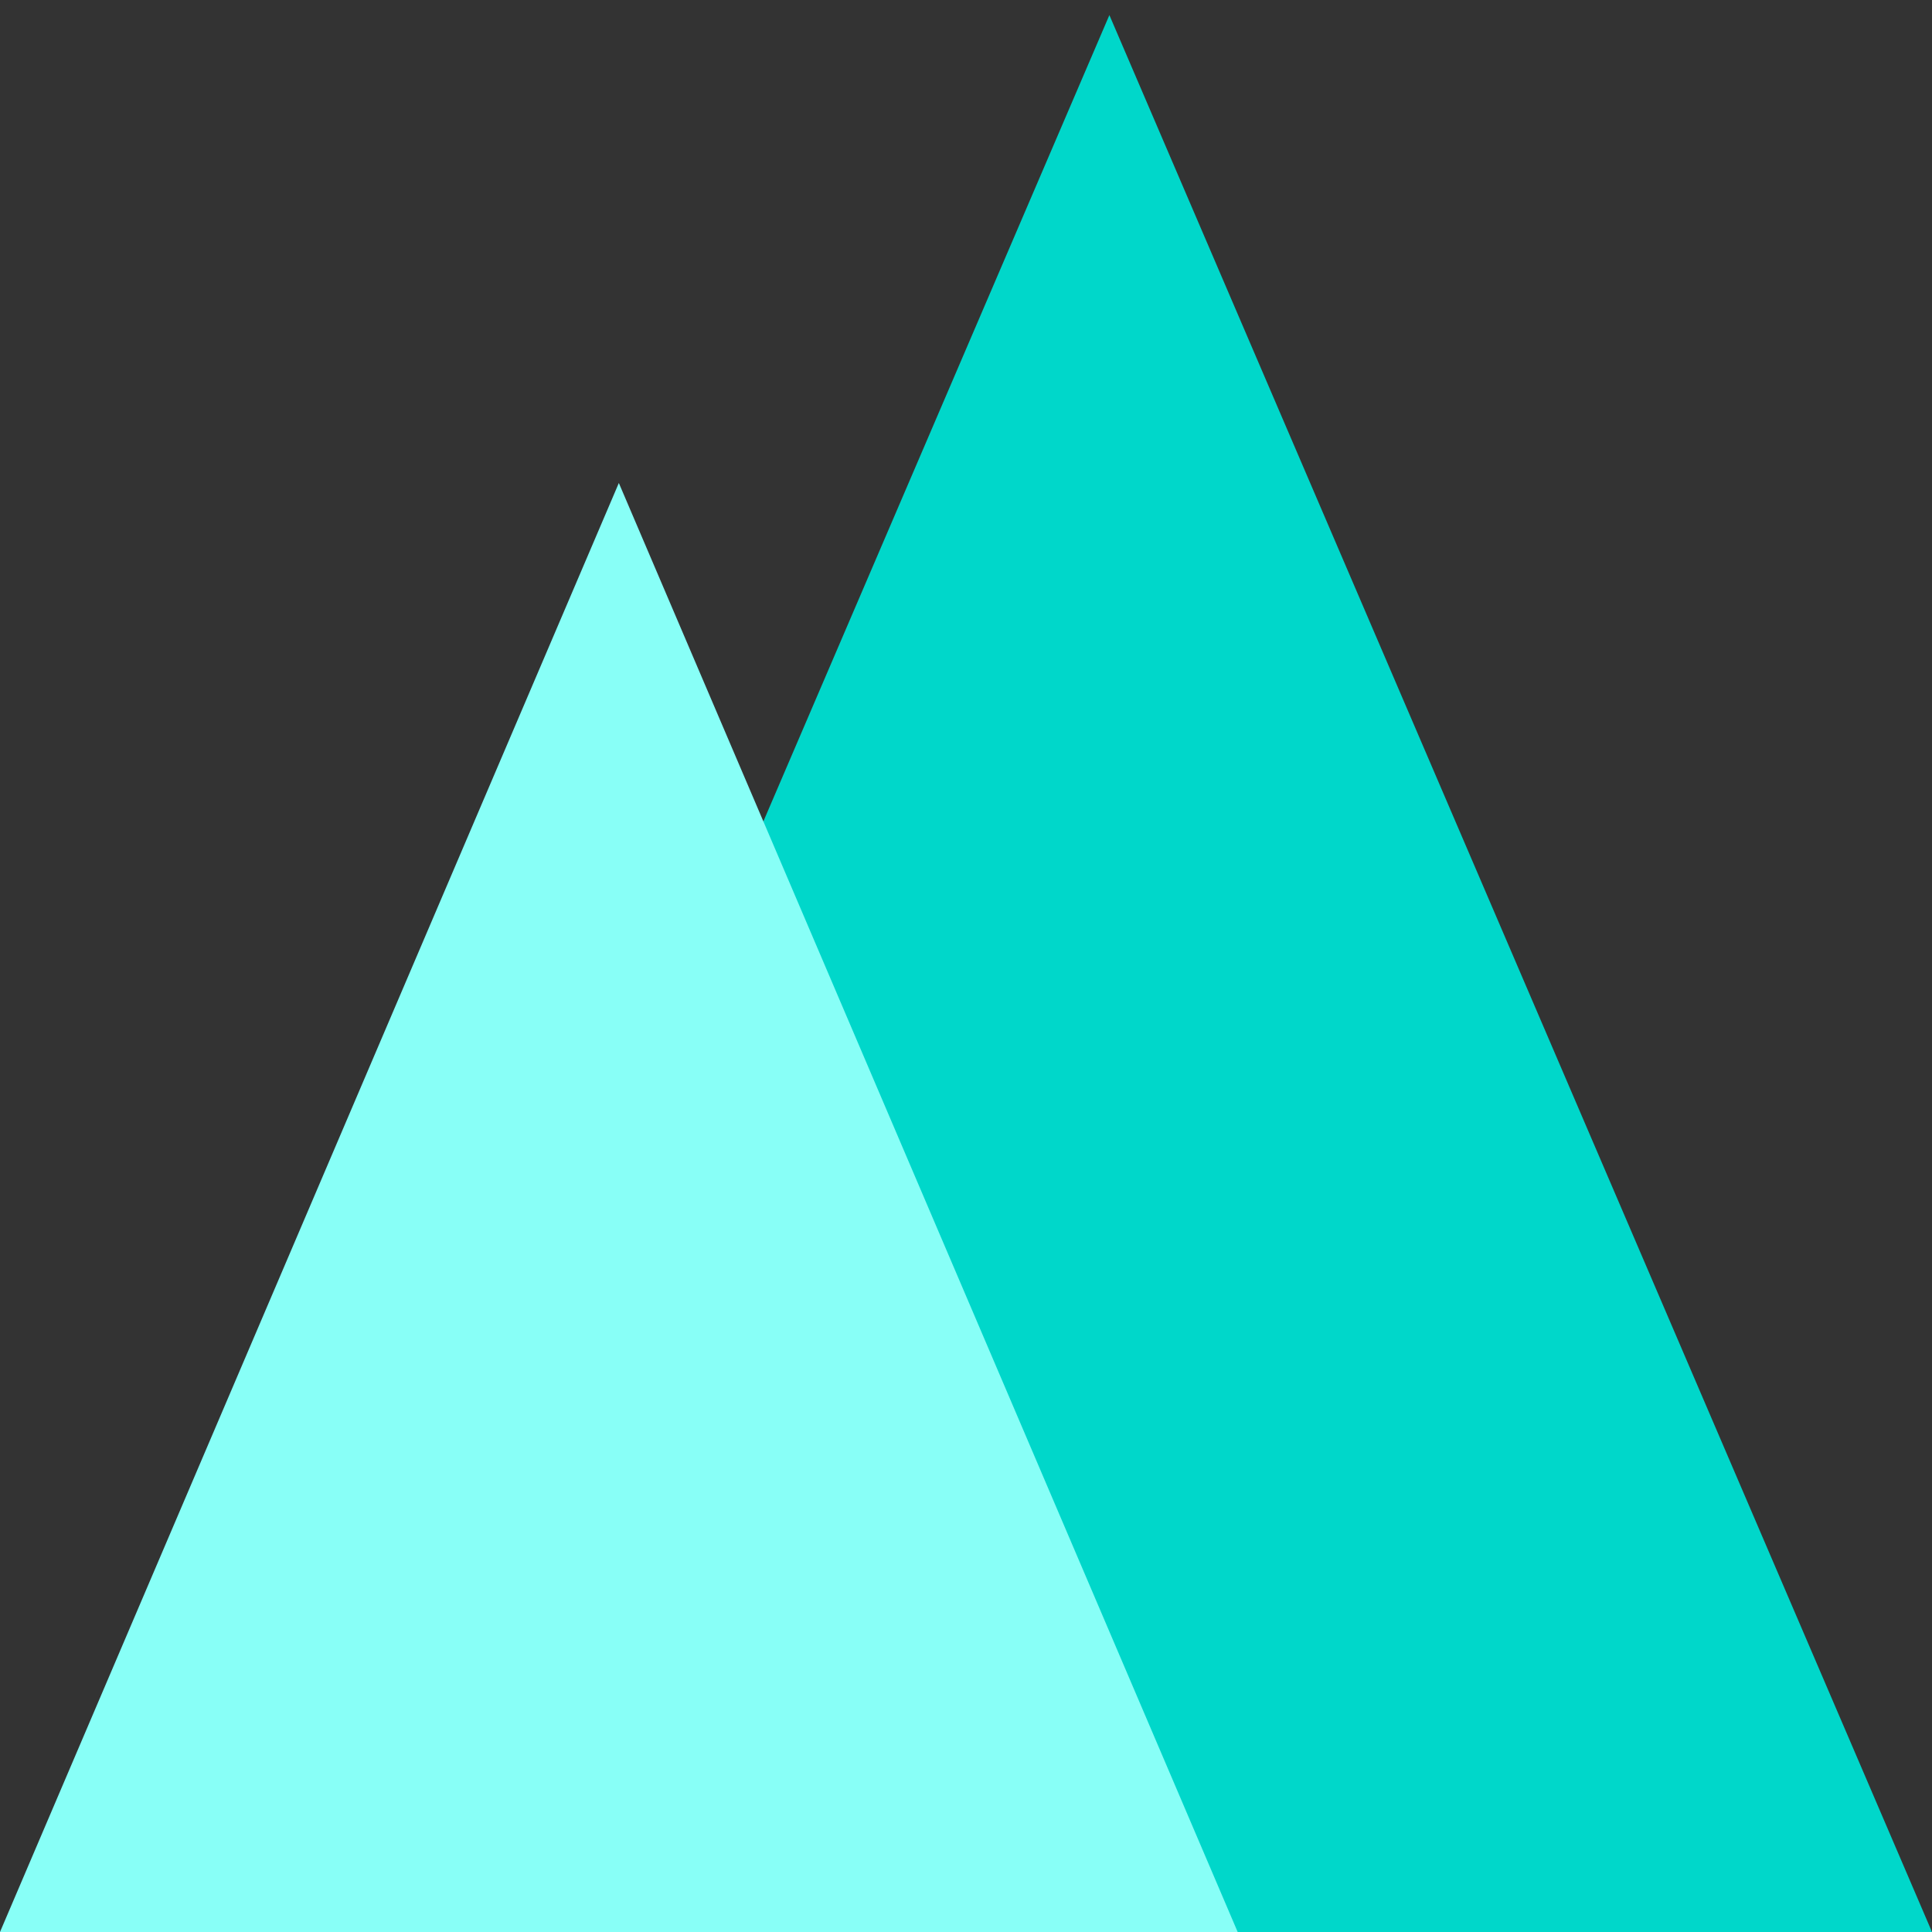 <svg width="128" height="128" viewBox="0 0 128 128" fill="none" xmlns="http://www.w3.org/2000/svg">
<rect x="0" y="0" width="128" height="128" fill="#333333" stroke="none"/>
<path d="M73.5 1L128 128H19L73.5 1Z" fill="#00D7CA"/>
<path d="M41 32L82 128H0L41 32Z" fill="#88FFF7"/>
</svg>

